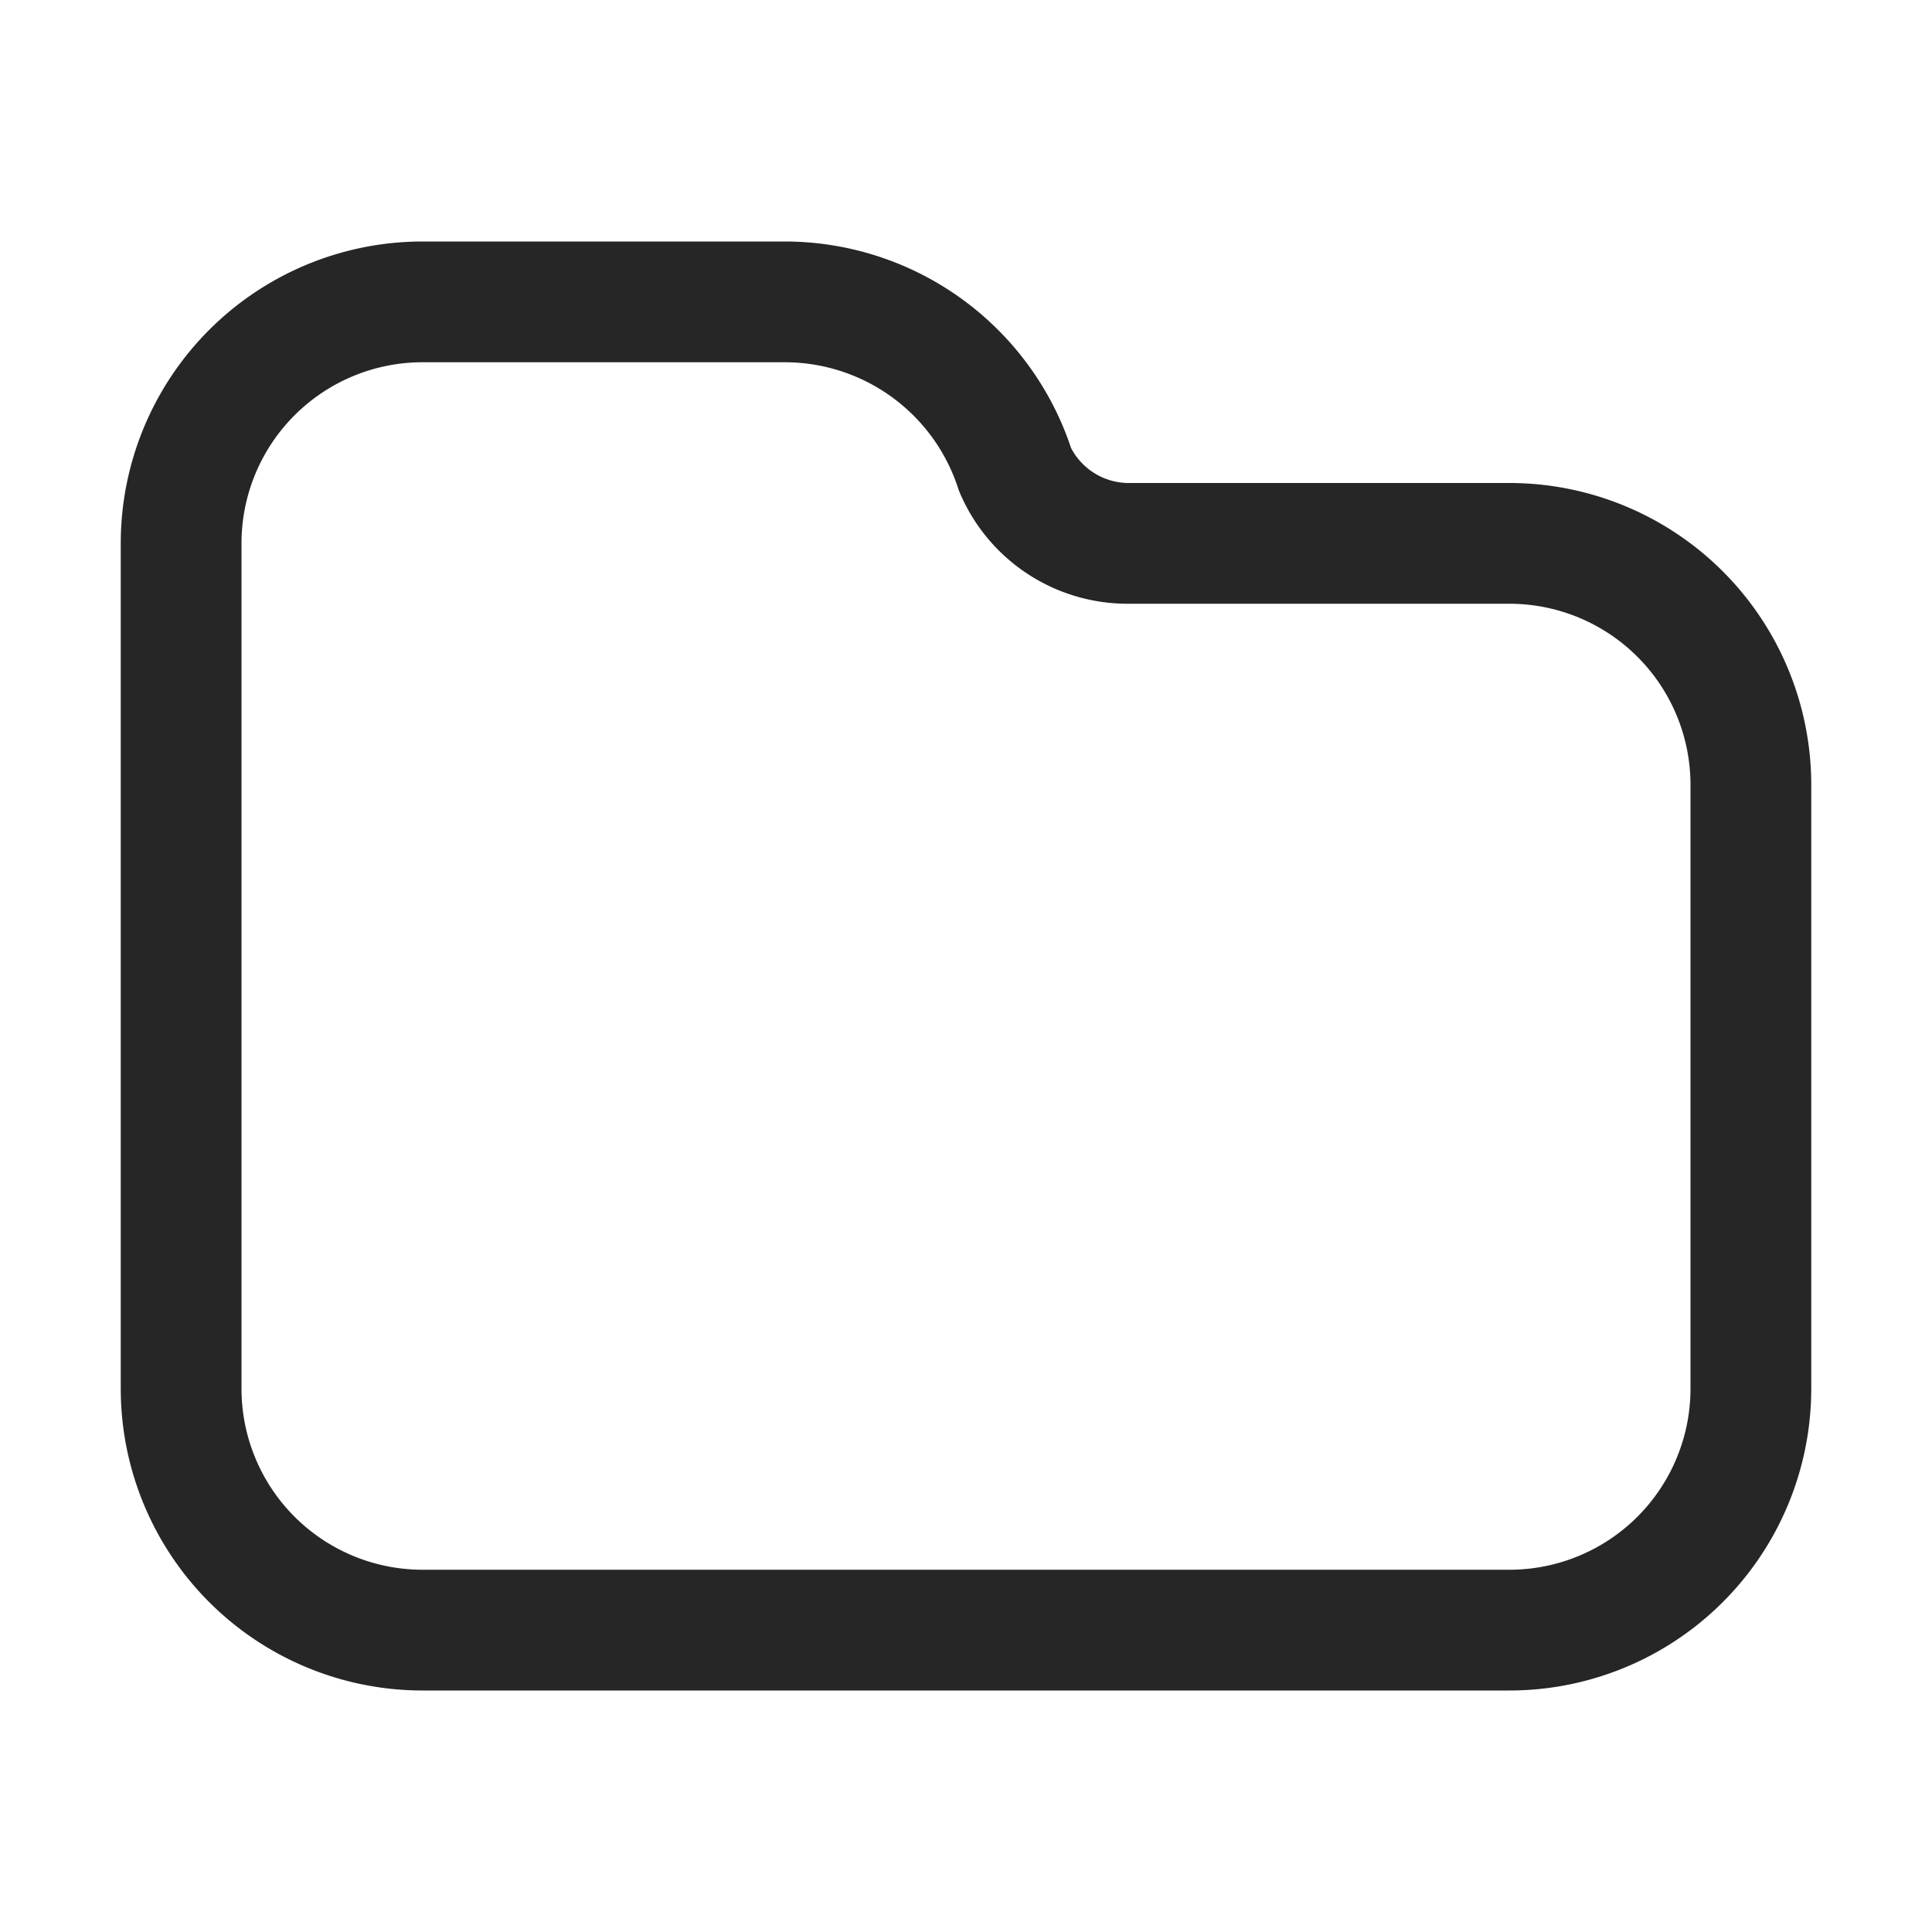 <svg id="图层_1" data-name="图层 1" xmlns="http://www.w3.org/2000/svg" viewBox="0 0 16 16"><defs><style>.cls-1{fill:#262626;}</style></defs><g id="f"><path class="cls-1" d="M12.5,14h-9A2.5,2.5,0,0,1,1,11.5v-7A2.5,2.5,0,0,1,3.5,2h3A2.5,2.5,0,0,1,8.87,3.71.54.54,0,0,0,9.34,4H12.5A2.5,2.5,0,0,1,15,6.5v5A2.5,2.5,0,0,1,12.5,14ZM3.5,3A1.5,1.5,0,0,0,2,4.5v7A1.5,1.5,0,0,0,3.5,13h9A1.5,1.5,0,0,0,14,11.5v-5A1.5,1.5,0,0,0,12.5,5H9.35a1.51,1.51,0,0,1-1.41-.94A1.51,1.51,0,0,0,6.5,3h-3Z"/></g></svg>
